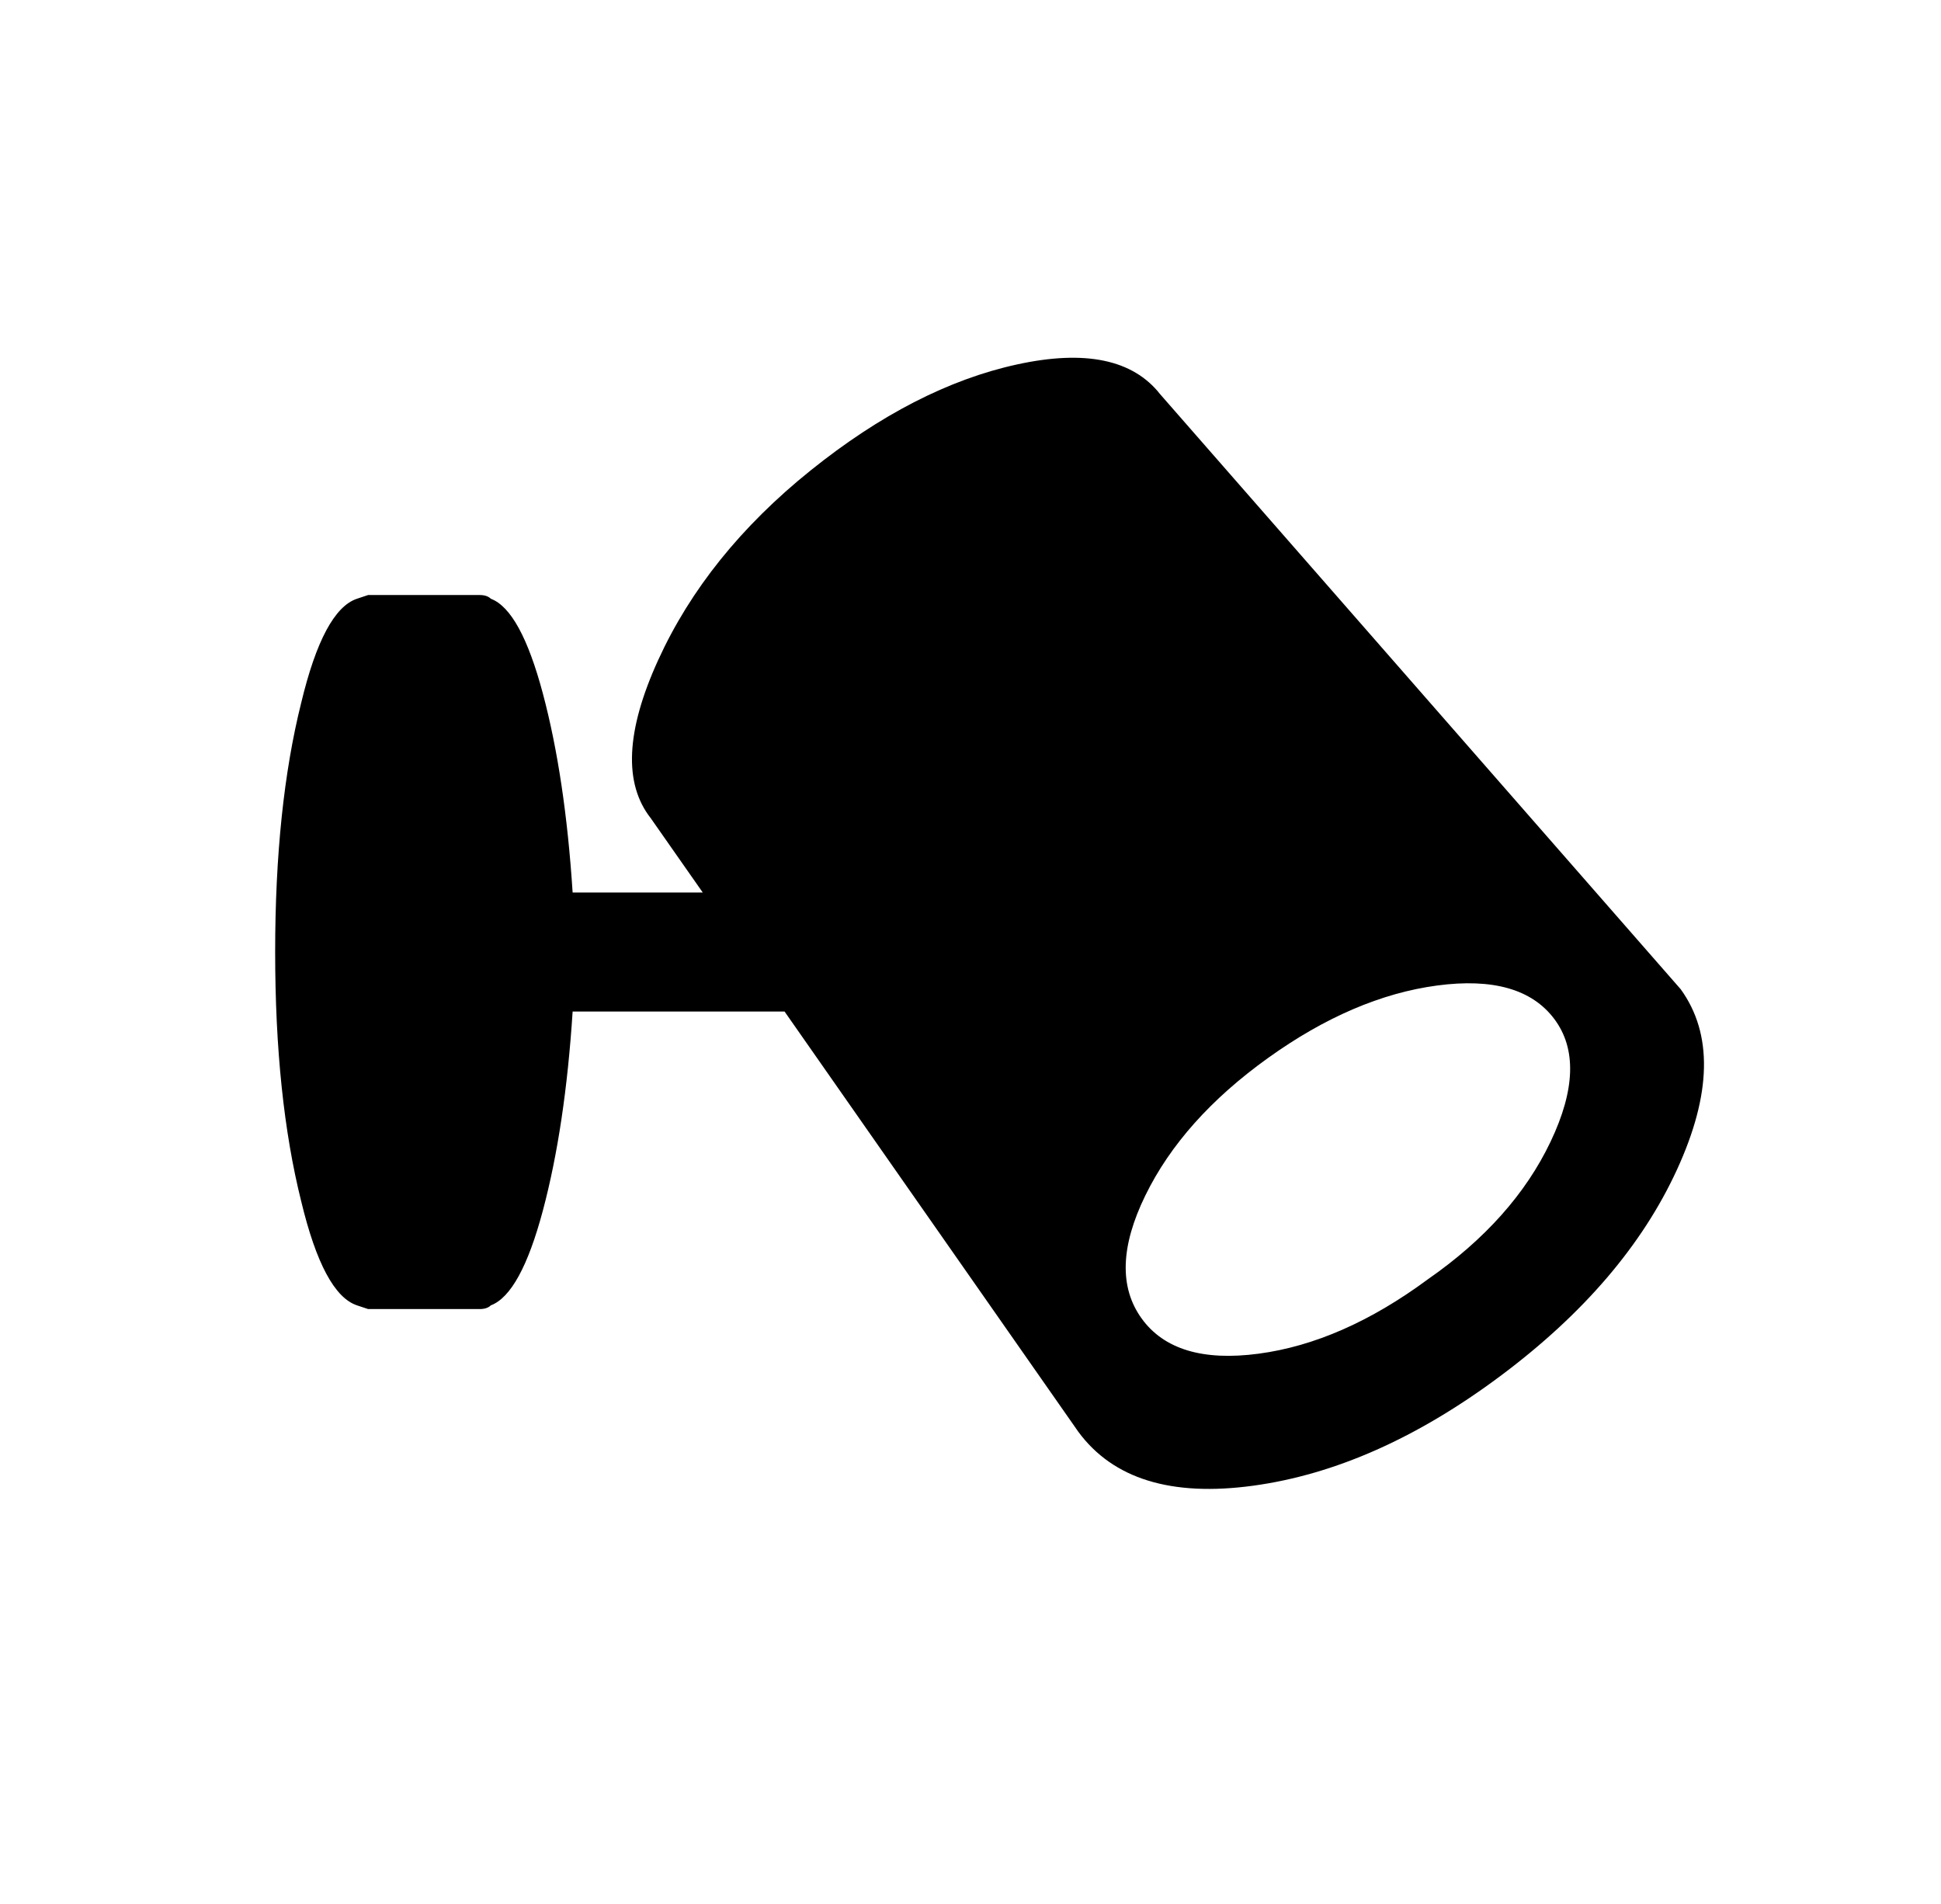 <?xml version="1.0" standalone="no"?>
<!DOCTYPE svg PUBLIC "-//W3C//DTD SVG 1.1//EN" "http://www.w3.org/Graphics/SVG/1.1/DTD/svg11.dtd" >
<svg xmlns="http://www.w3.org/2000/svg" xmlns:xlink="http://www.w3.org/1999/xlink" version="1.1" viewBox="-10 0 522 512">
   <path fill="currentColor"
d="M374 344q-23 17 -45.5 20t-31.5 -9.5t1 -33t33 -37t45.5 -19.5t31.5 9t-1 33t-33 37zM442 266l-140 -160q-11 -14 -38.5 -8t-55.5 28.5t-41 51t-2 42.5l14 20h-35q-2 -31 -8 -53.5t-14 -25.5q-1 -1 -3 -1h-30l-3 1q-9 3 -15 28q-7 28 -7 67t7 67q6 25 15 28l3 1h30
q2 0 3 -1q8 -3 14 -25.5t8 -53.5h57l79 113q14 19 47 14.5t66.5 -29.5t47.5 -55.5t1 -48.5z" />
</svg>
